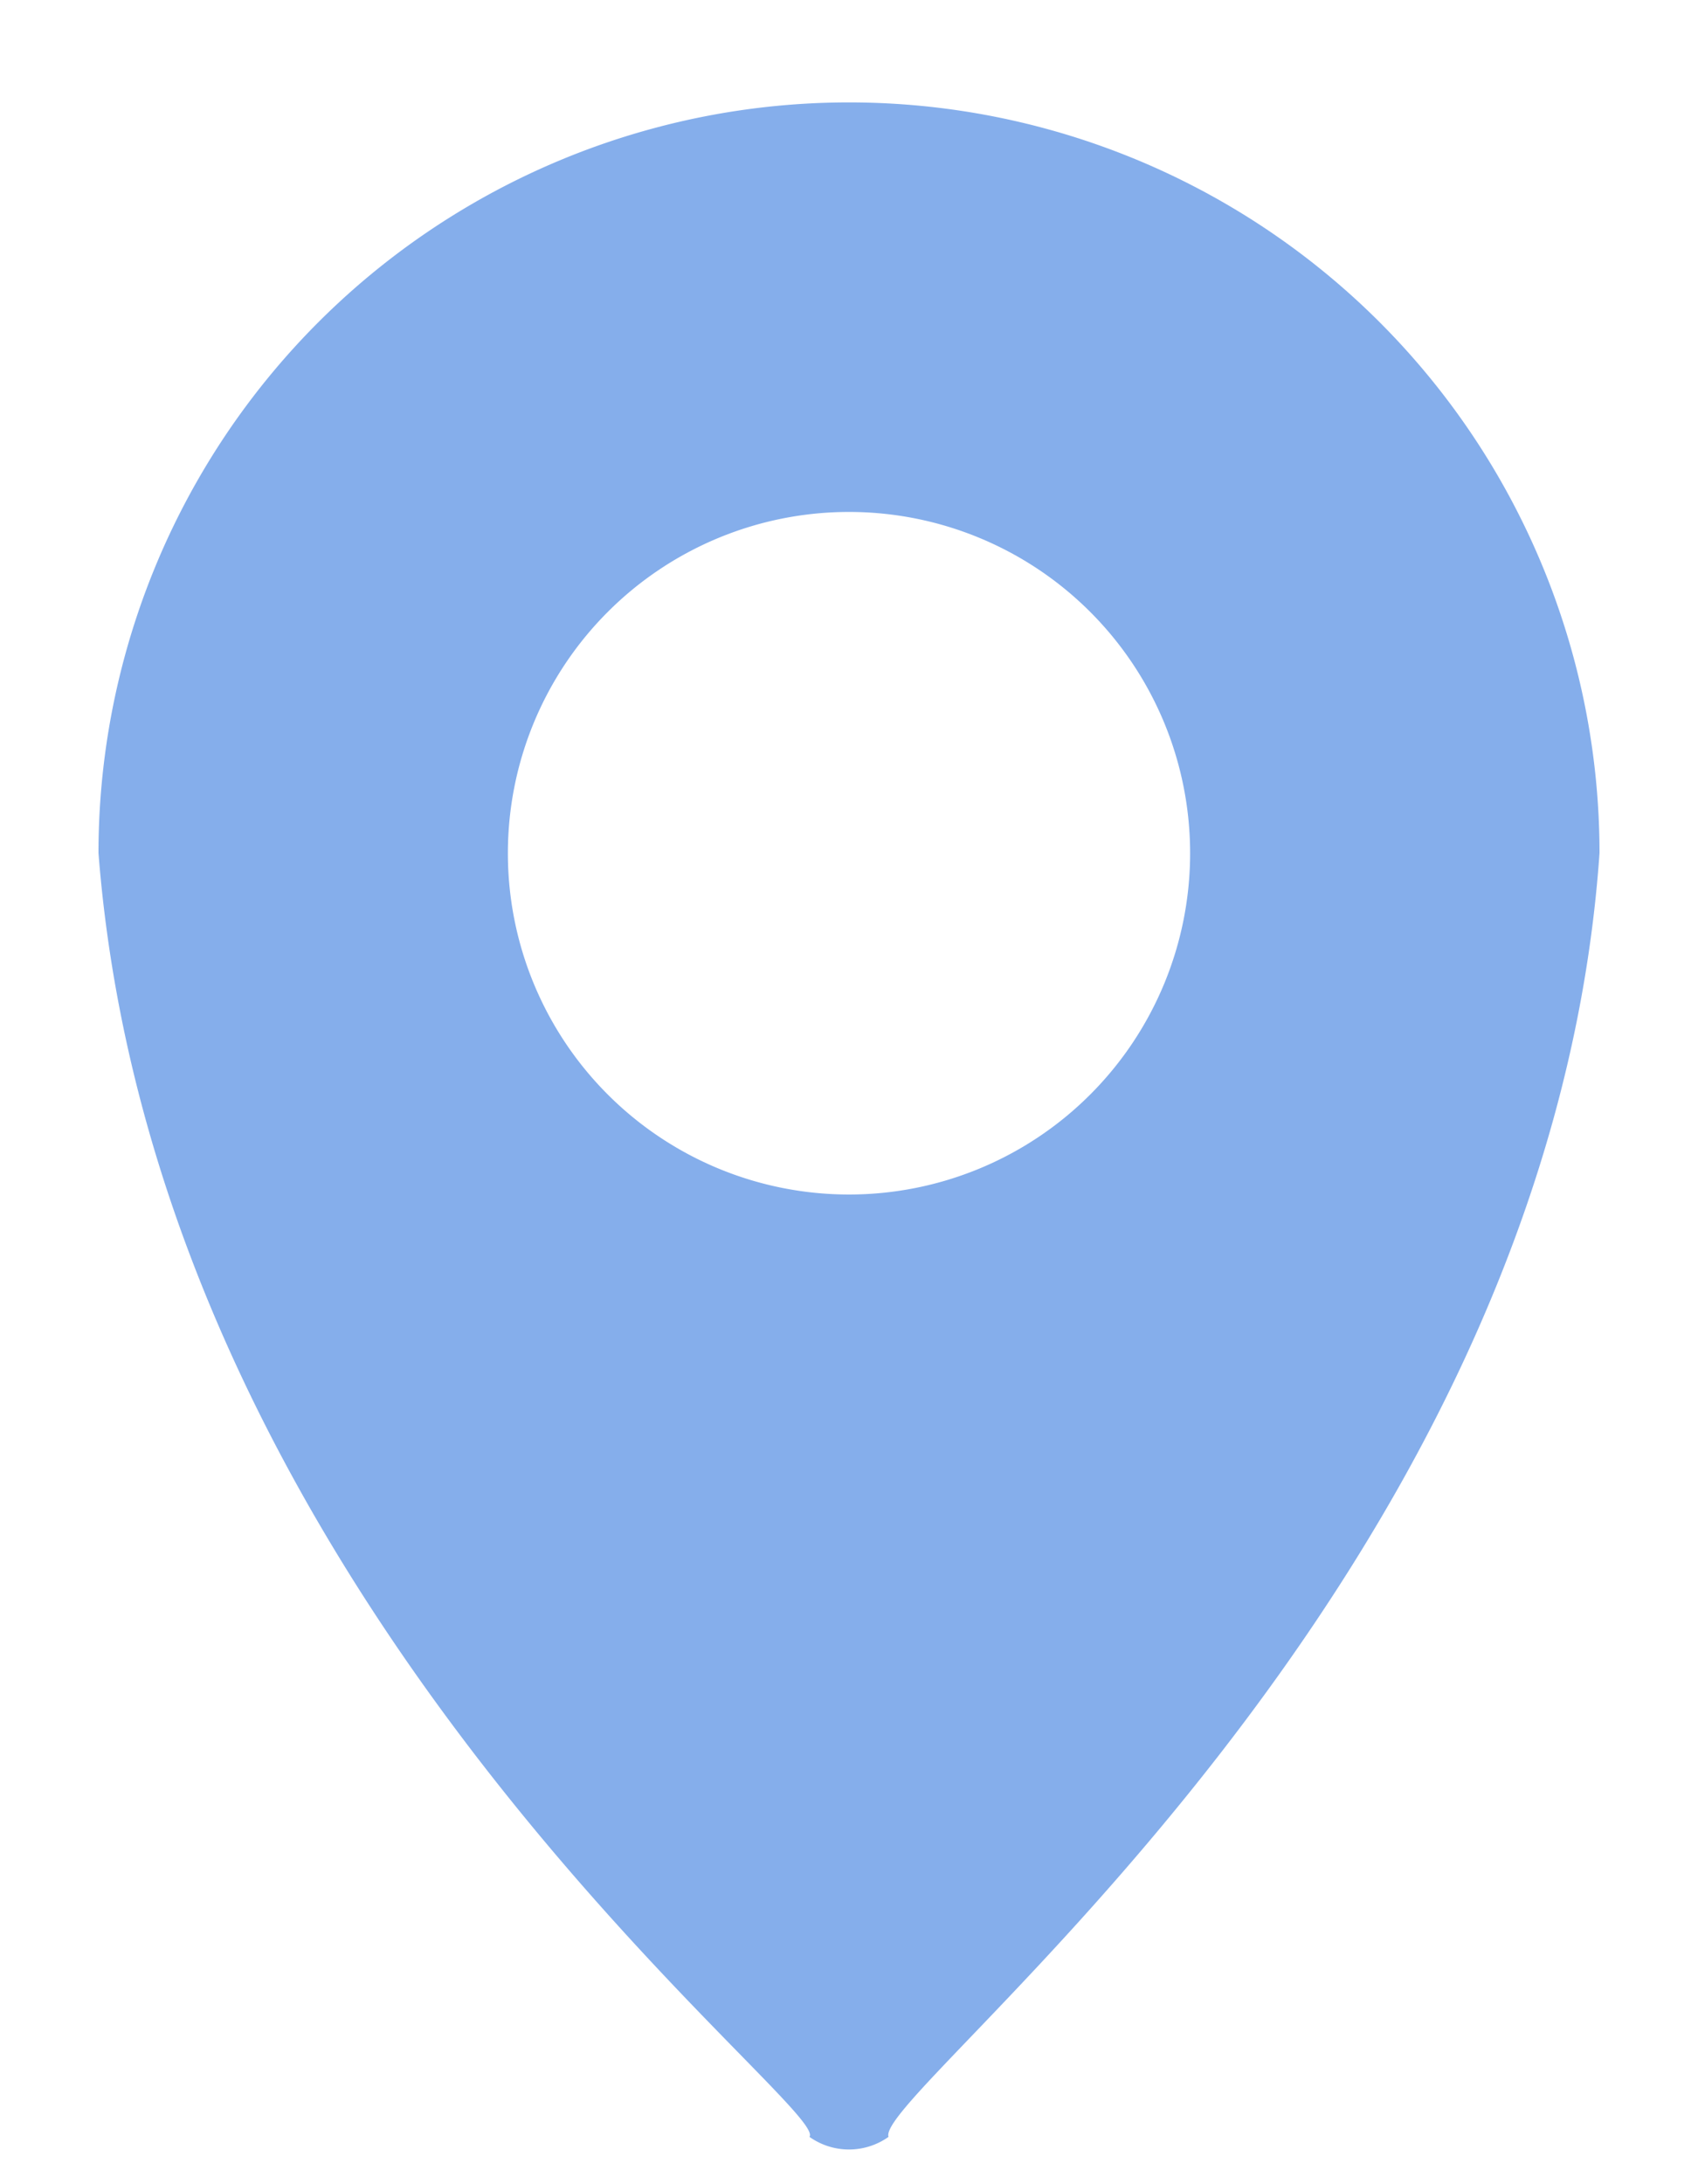 <svg width="14" height="18" fill="none" xmlns="http://www.w3.org/2000/svg"><path d="M7 .844A6.187 6.187 0 0 0 .812 7.03c.486 6.227 6.045 10.33 5.862 10.58a.563.563 0 0 0 .652 0c-.134-.366 5.437-4.486 5.862-10.58A6.187 6.187 0 0 0 7 .844Zm0 9a2.812 2.812 0 1 1 0-5.625 2.812 2.812 0 0 1 0 5.625Z" fill="#3478DD" fill-opacity=".6"/></svg>